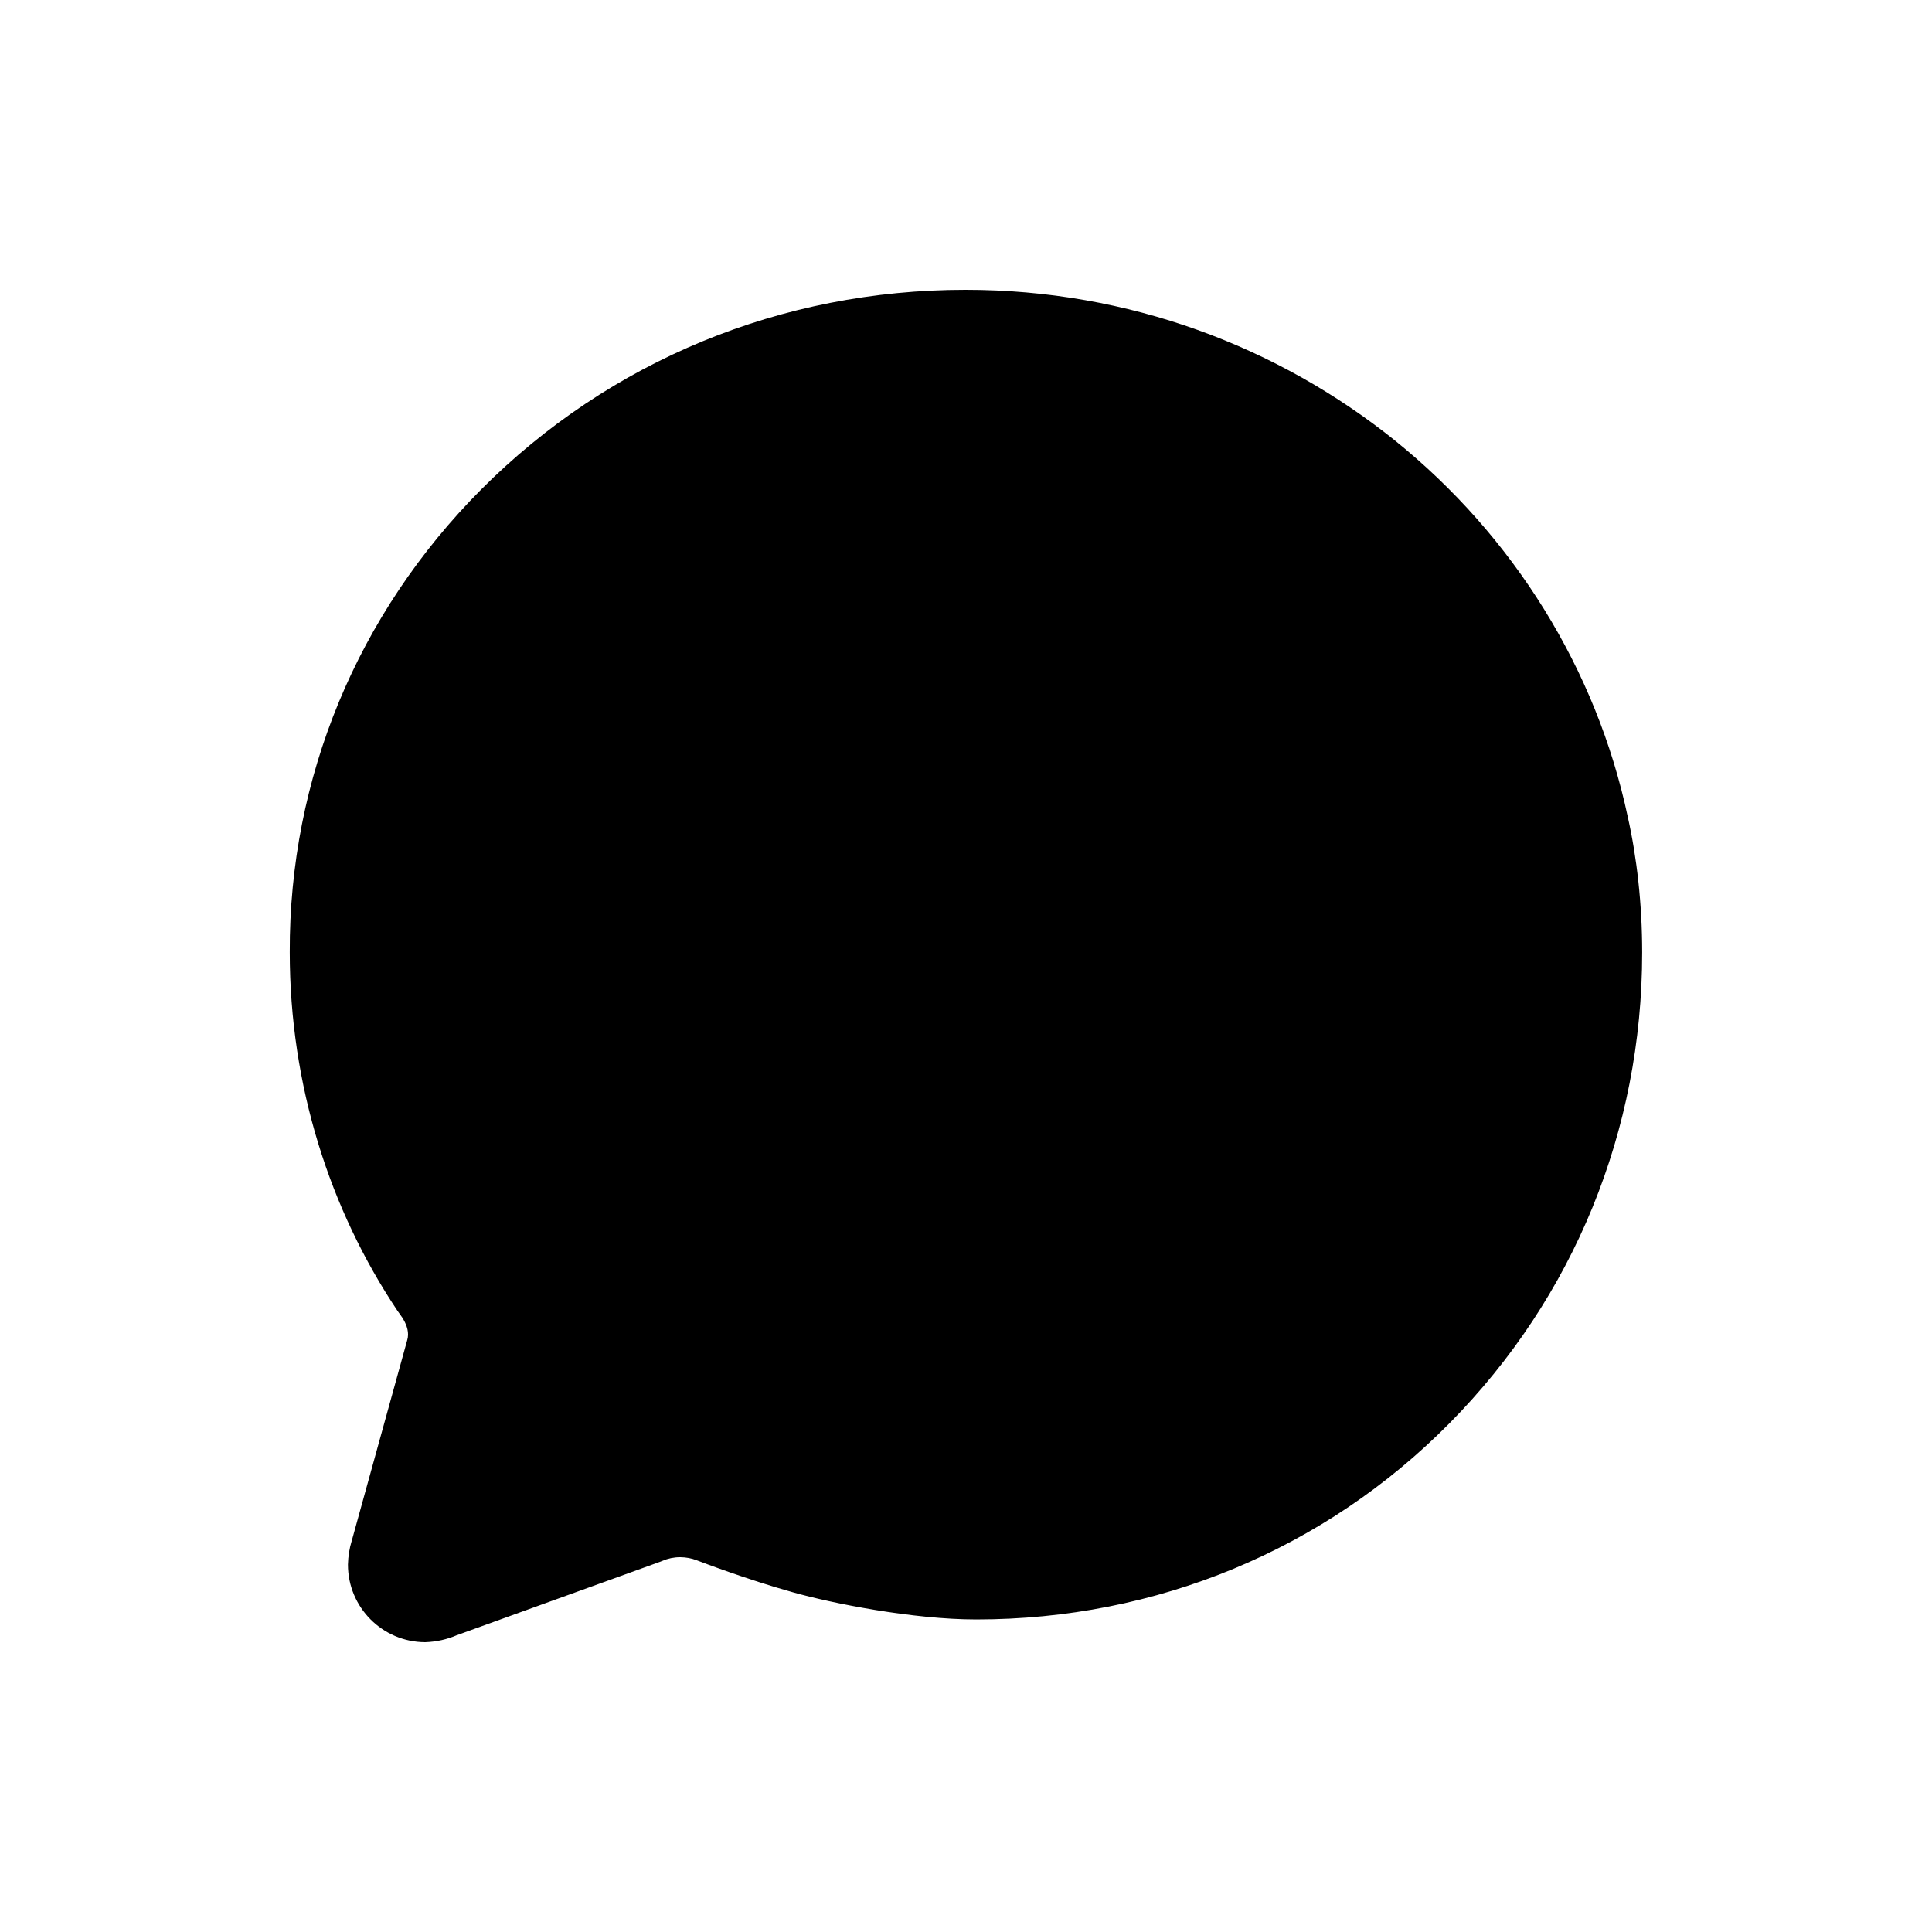 <!-- Generated by IcoMoon.io -->
<svg version="1.1" xmlns="http://www.w3.org/2000/svg" width="40" height="40" viewBox="0 0 40 40">
<title>io-chatbubble</title>
<path d="M8.802 34c-0.884-0.004-1.598-0.721-1.598-1.606 0-0.001 0-0.002 0-0.003v0c0.004-0.171 0.031-0.335 0.078-0.49l-0.003 0.013 1.151-4.164c0.048-0.154-0.006-0.309-0.077-0.431l-0.014-0.025c-0.005-0.008-0.029-0.041-0.046-0.066s-0.036-0.051-0.054-0.076l-0.012-0.017c-1.396-2.089-2.228-4.659-2.228-7.423 0-0.001 0-0.001 0-0.001v0c-0.011-3.599 1.397-7 3.966-9.58 2.659-2.664 6.215-4.131 10.022-4.131 0.002 0 0.005 0 0.007 0 3.372 0 6.47 1.174 8.907 3.136l-0.027-0.021c2.466 1.984 4.179 4.75 4.826 7.793 0.19 0.844 0.299 1.813 0.299 2.808 0 0.002 0 0.003 0 0.005v-0c0 3.683-1.415 7.143-3.985 9.742-2.593 2.625-6.074 4.066-9.802 4.066-1.313 0-2.992-0.335-3.798-0.563-0.97-0.271-1.889-0.625-1.991-0.663-0.1-0.039-0.215-0.062-0.336-0.063h-0c-0.002 0-0.004-0-0.006-0-0.129 0-0.252 0.026-0.363 0.074l0.006-0.002-0.053 0.021-4.218 1.524c-0.192 0.083-0.416 0.135-0.65 0.143l-0.003 0zM9.467 27.75v0z"></path>
</svg>

